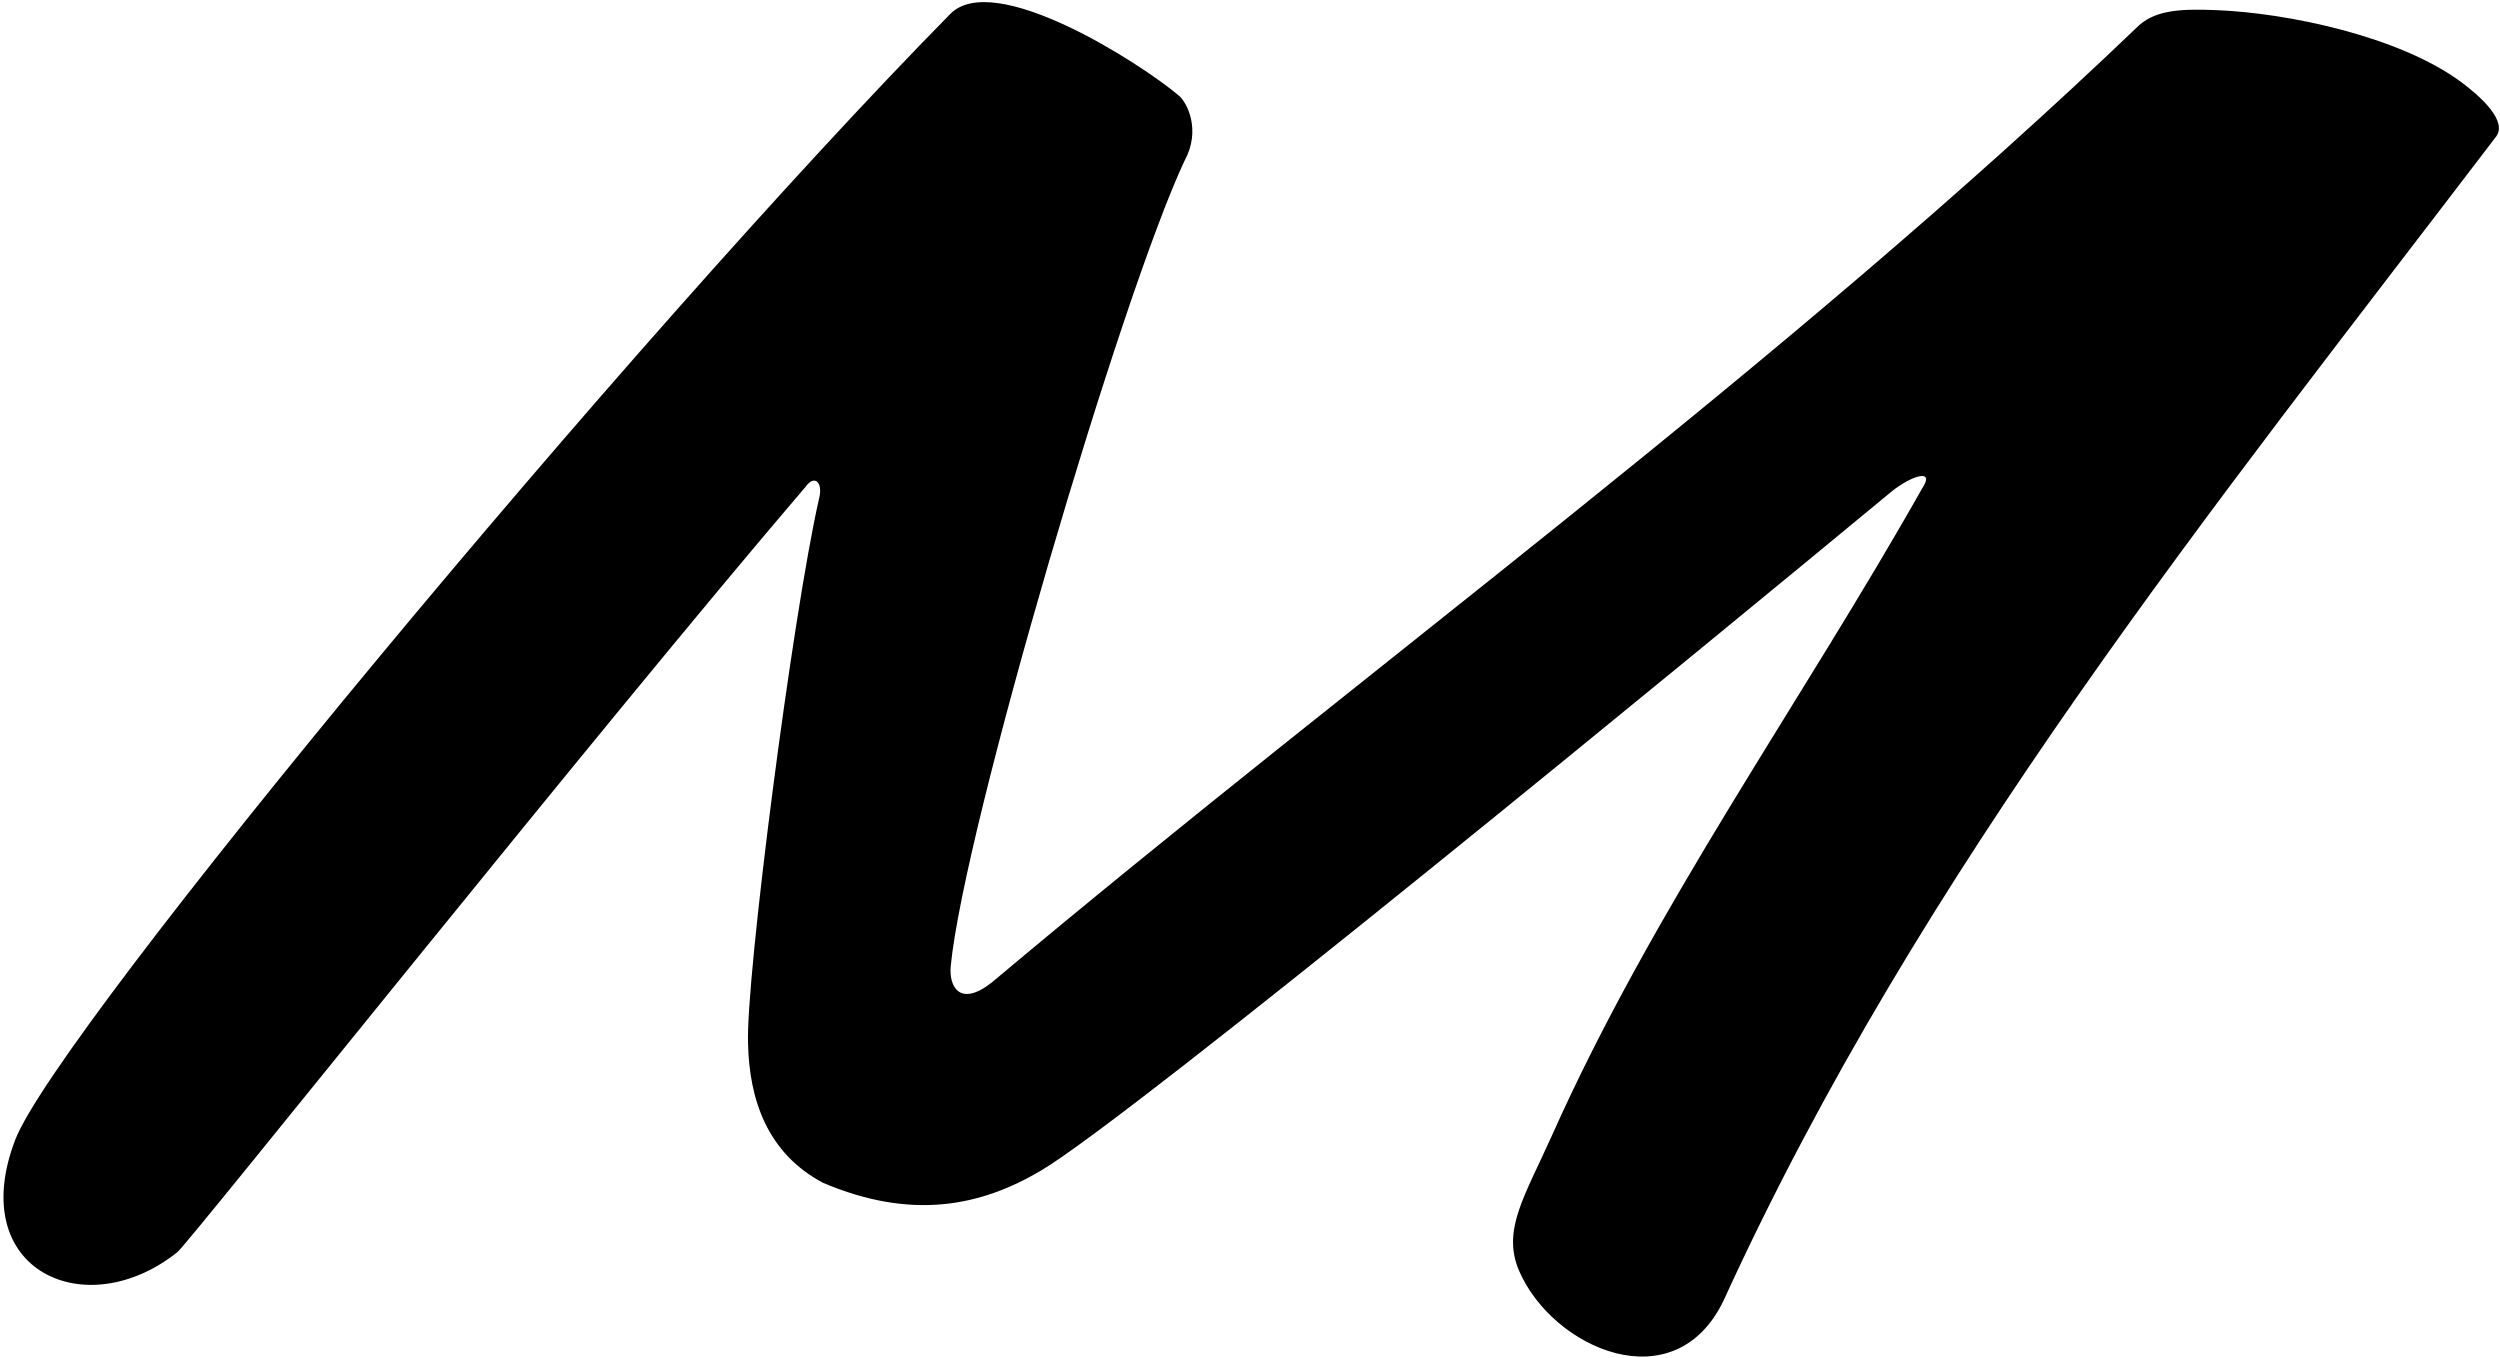 <?xml version="1.0" encoding="UTF-8"?>
<svg xmlns="http://www.w3.org/2000/svg" xmlns:xlink="http://www.w3.org/1999/xlink" width="534pt" height="290pt" viewBox="0 0 534 290" version="1.1">
<g id="surface1">
<path style=" stroke:none;fill-rule:nonzero;fill:rgb(0%,0%,0%);fill-opacity:1;" d="M 525.703 17.527 C 512.516 7.762 488.59 2.734 473.277 2.16 C 466.34 1.902 460.785 2.004 456.945 5.363 C 380.496 78.645 291.656 142.766 211.855 209.848 C 204.926 215.301 202.68 210.59 203.07 206.445 C 205.805 177.297 239.555 62.816 253.07 34.23 C 256.527 27.859 253.652 21.949 251.758 20.383 C 243.566 13.457 212.129 -6.703 202.875 3.086 C 134.82 72.273 12.098 220.215 3.227 243.527 C -7.406 271.457 18.367 283.086 37.922 267.426 C 40.367 265.465 128.629 154.75 172.07 103.98 C 173.965 101.301 175.887 102.98 174.934 106.578 C 169.27 131.488 159.203 209.535 159.789 223.047 C 160.062 234.562 163.699 246.262 175.836 252.668 C 194.801 260.699 209.516 257.664 222.43 249.992 C 242.246 238.219 363.934 138.16 404.02 105.008 C 408.223 101.602 413.504 99.922 410.559 104.344 C 384.801 149.98 353.273 193.789 331.488 242.559 C 325.73 255.445 320.742 262.727 324.469 271.418 C 331.574 288 357.773 299.703 368.23 277.641 C 410.414 185.375 472.609 108.66 533.023 29.363 C 535.902 26.004 529.789 20.555 525.703 17.527 "/>
</g>
</svg>
